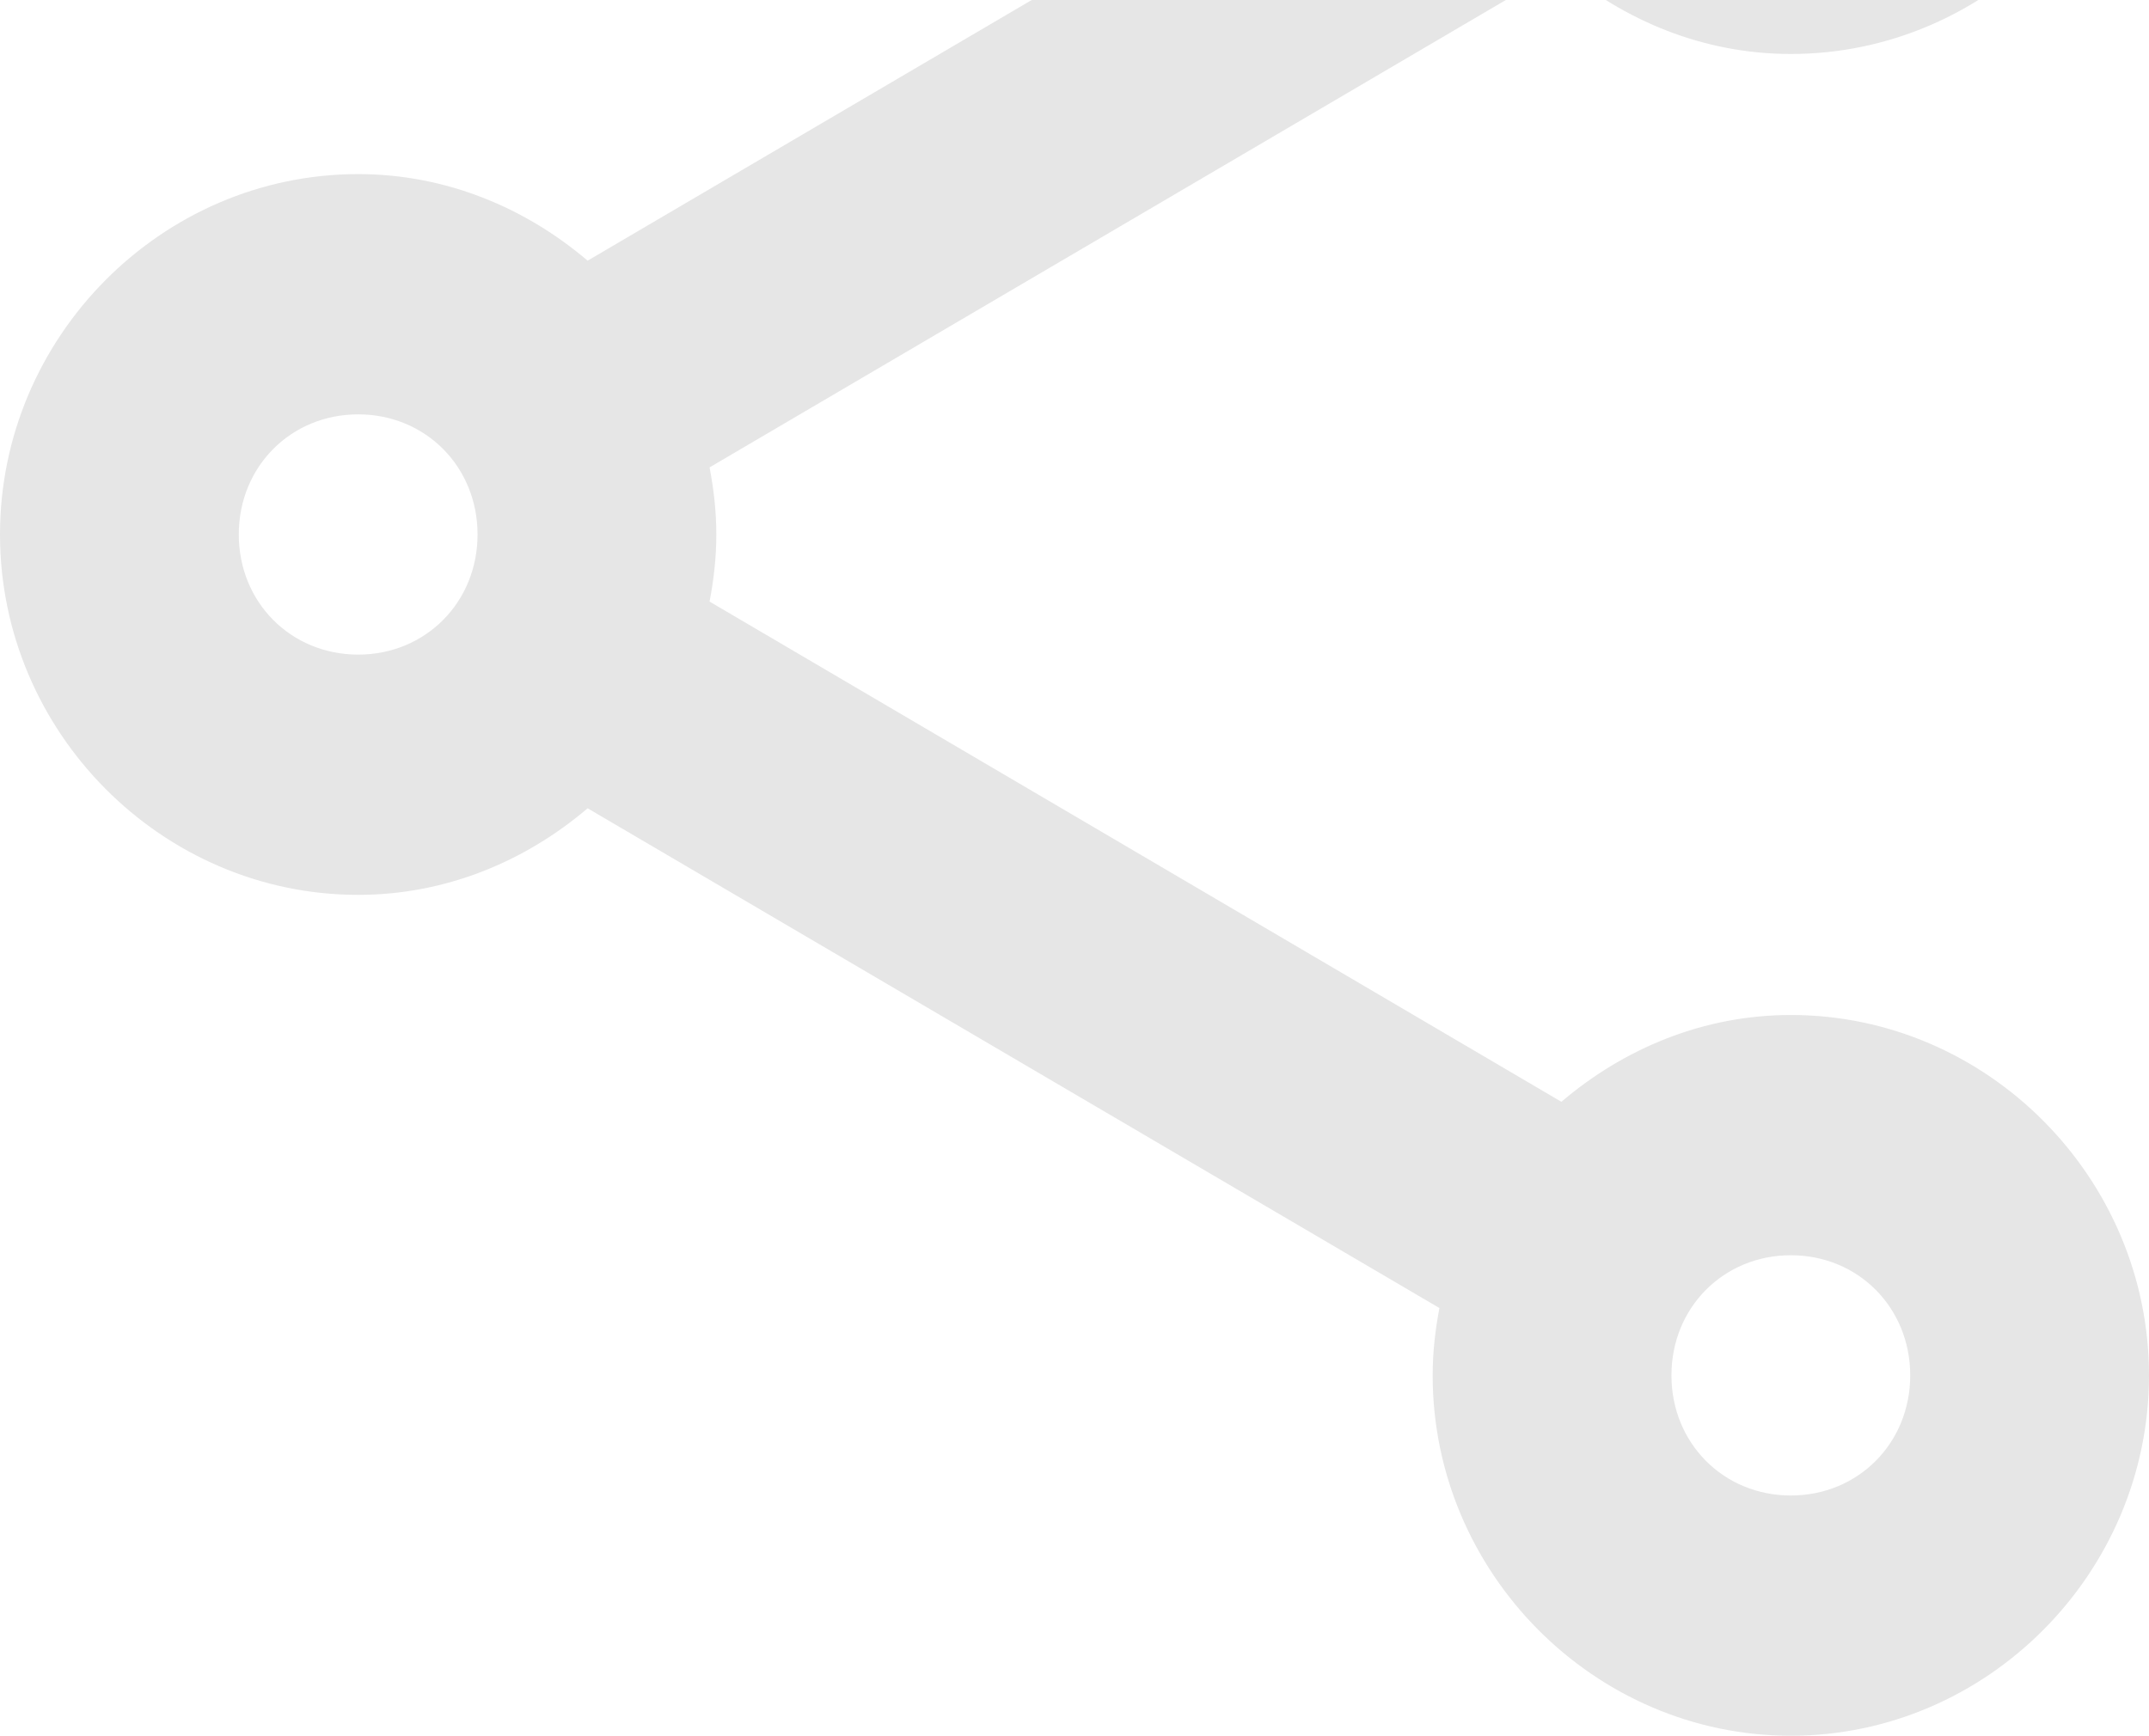 <svg width="203" height="164" viewBox="0 0 203 164" fill="black" xmlns="http://www.w3.org/2000/svg">
<path opacity="0.1" d="M169.167 -63C150.615 -63 135.333 -47.621 135.333 -28.95C135.333 -26.783 135.579 -24.67 135.972 -22.61L55.508 24.63C49.606 19.604 42.09 16.45 33.833 16.45C15.281 16.45 0 31.829 0 50.5C0 69.171 15.281 84.55 33.833 84.55C42.09 84.55 49.606 81.396 55.508 76.37L135.972 123.588C135.576 125.654 135.333 127.775 135.333 129.95C135.333 148.621 150.615 164 169.167 164C187.719 164 203 148.621 203 129.95C203 111.279 187.719 95.9 169.167 95.9C160.905 95.9 153.396 99.07 147.492 104.102L67.028 56.84C67.421 54.78 67.667 52.667 67.667 50.5C67.667 48.333 67.421 46.22 67.028 44.16L147.492 -3.08C153.394 1.946 160.91 5.1 169.167 5.1C187.719 5.1 203 -10.279 203 -28.95C203 -47.621 187.719 -63 169.167 -63ZM169.167 -40.3C175.529 -40.3 180.444 -35.353 180.444 -28.95C180.444 -22.547 175.529 -17.6 169.167 -17.6C162.805 -17.6 157.889 -22.547 157.889 -28.95C157.889 -35.353 162.805 -40.3 169.167 -40.3ZM33.833 39.15C40.196 39.15 45.111 44.097 45.111 50.5C45.111 56.903 40.196 61.85 33.833 61.85C27.471 61.85 22.556 56.903 22.556 50.5C22.556 44.097 27.471 39.15 33.833 39.15ZM169.167 118.6C175.529 118.6 180.444 123.547 180.444 129.95C180.444 136.353 175.529 141.3 169.167 141.3C162.805 141.3 157.889 136.353 157.889 129.95C157.889 123.547 162.805 118.6 169.167 118.6Z"/>
</svg>
